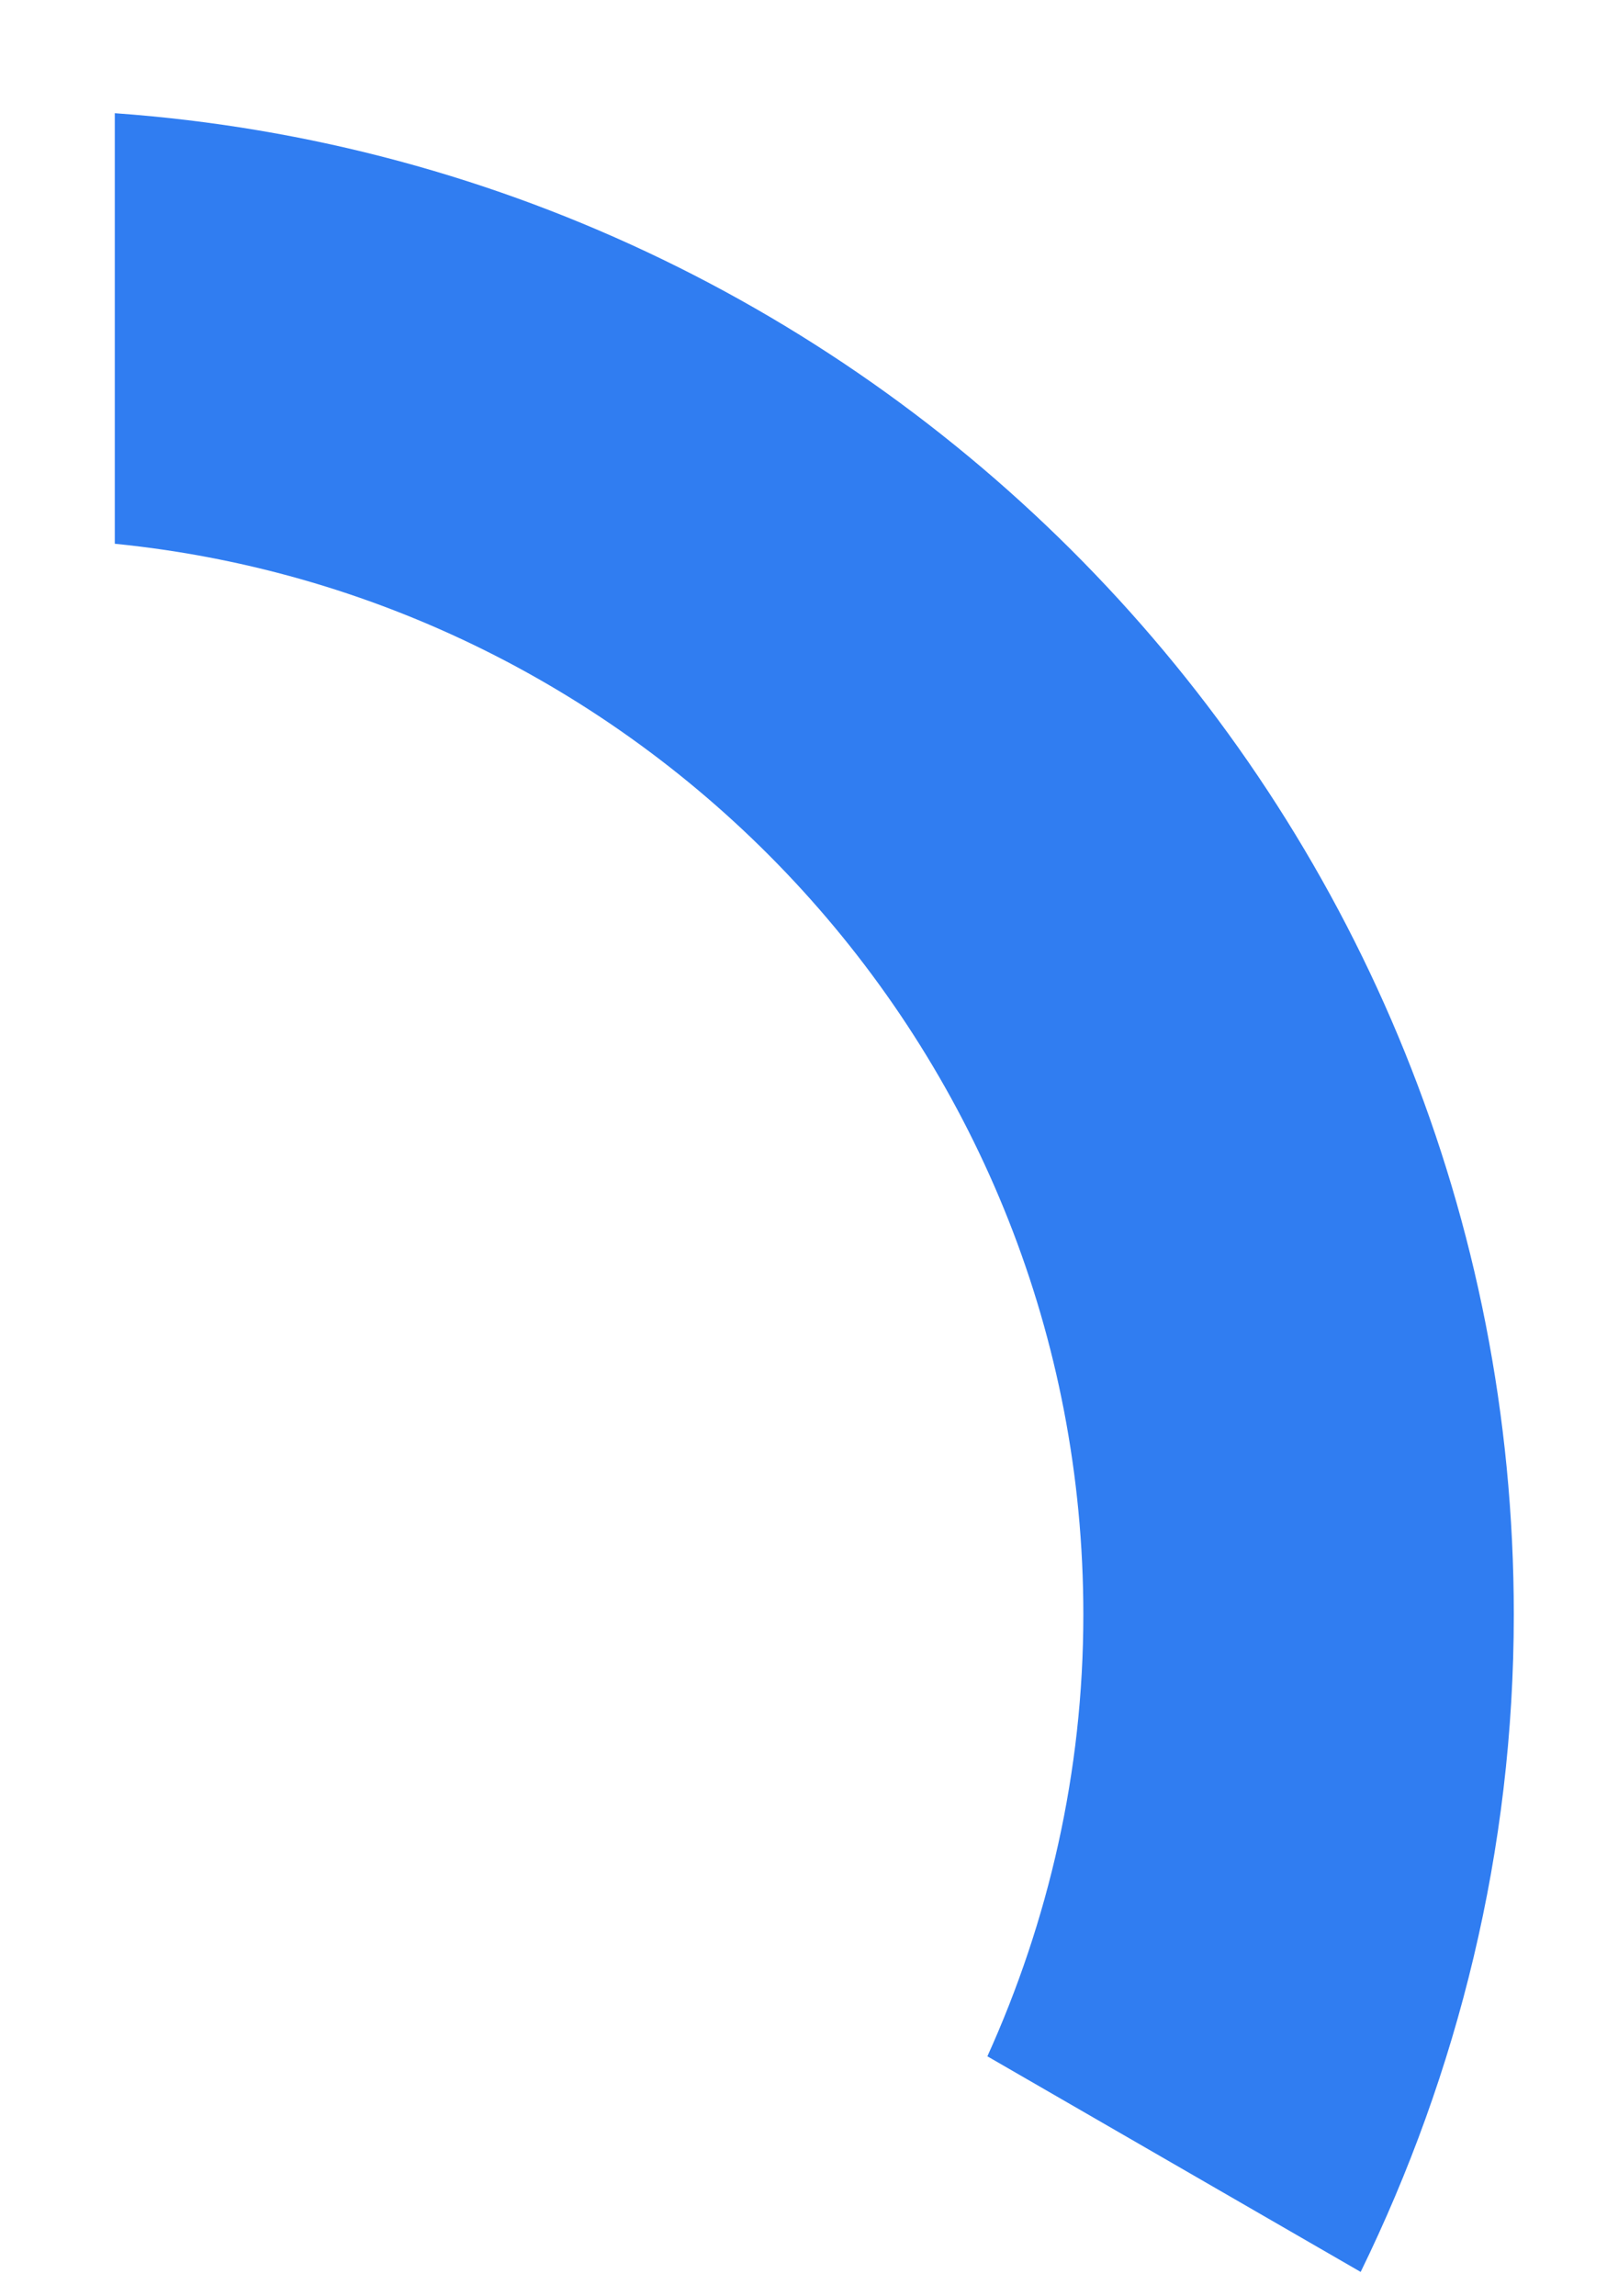 <svg width="7" height="10" viewBox="0 0 7 10" fill="none" xmlns="http://www.w3.org/2000/svg">
<path d="M0.5 0.493V2.368C2.865 2.604 4.719 4.605 4.719 7.031C4.719 7.717 4.567 8.367 4.301 8.955L5.927 9.894C6.35 9.028 6.594 8.058 6.594 7.031C6.594 3.571 3.9 0.735 0.5 0.493Z" fill="#307DF1"/>
</svg>
